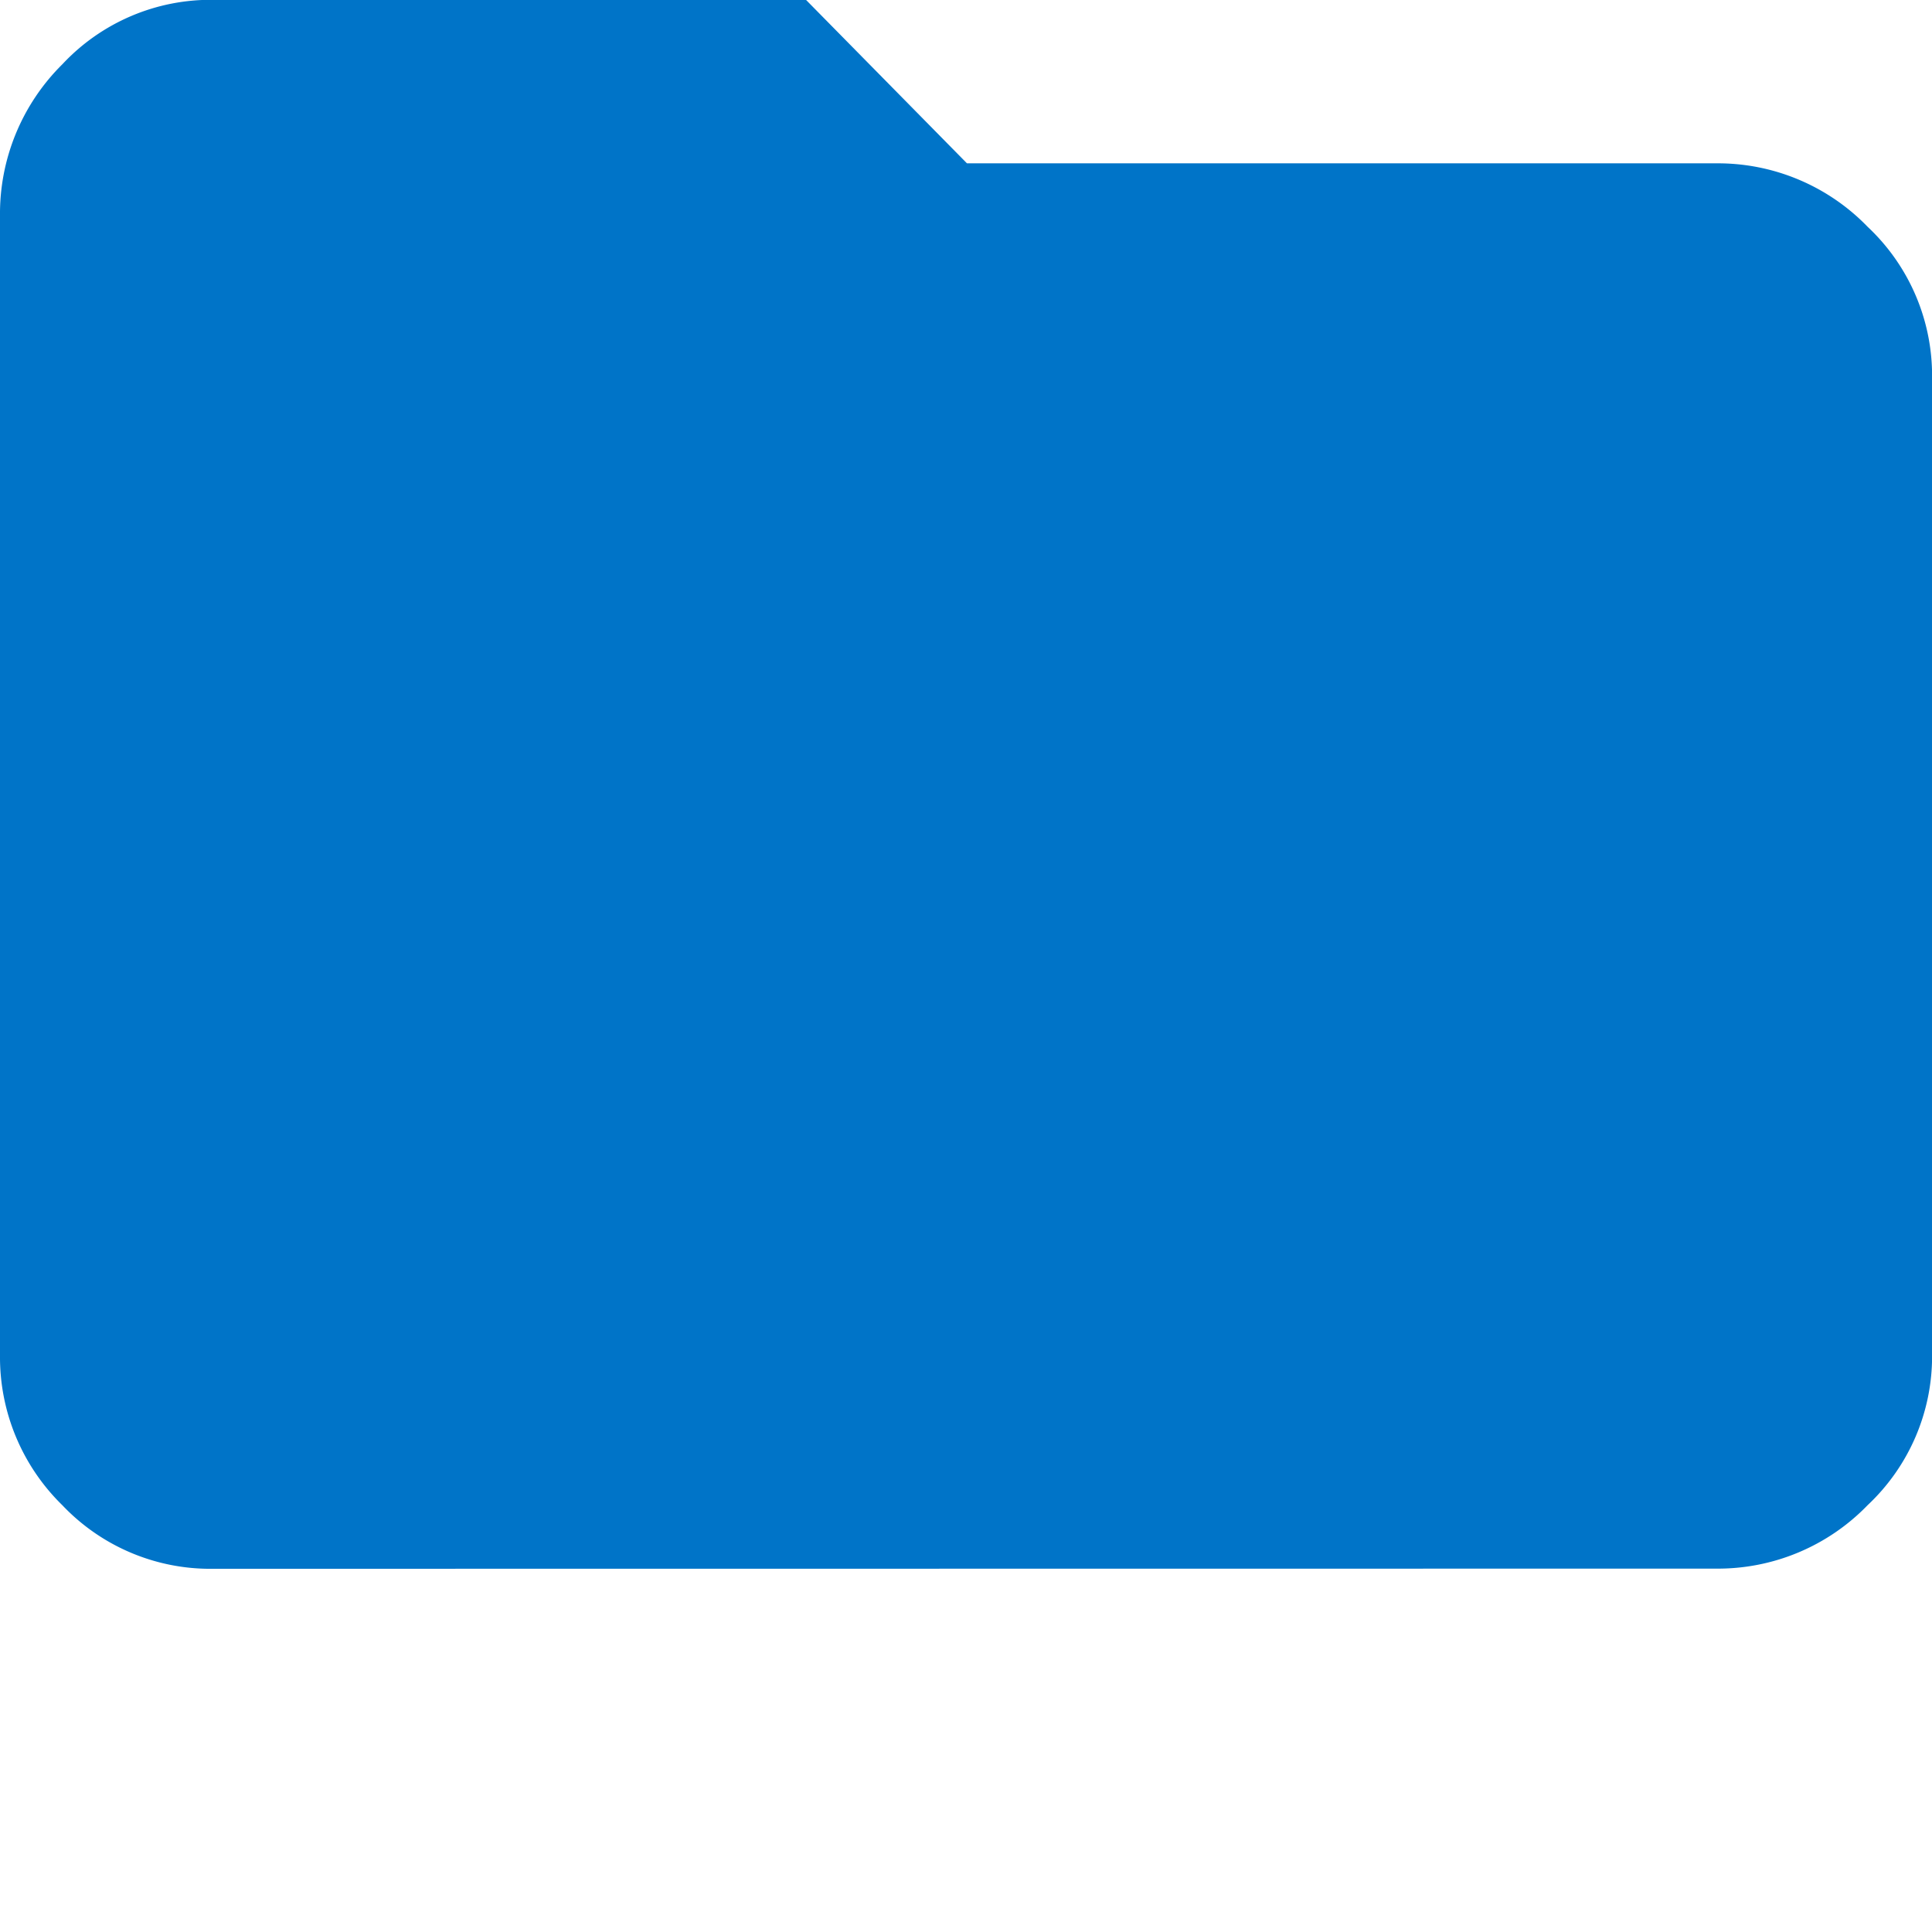 <svg xmlns="http://www.w3.org/2000/svg" width="24" height="24" viewBox="0 0 24 24">
  <path id="icon-registos" d="M57.651-806.512a2.533,2.533,0,0,1-1.876-.789A2.57,2.57,0,0,1,55-809.163v-14.157a2.611,2.611,0,0,1,.775-1.882,2.52,2.52,0,0,1,1.876-.8h7.361l2,2.031h9.307a2.587,2.587,0,0,1,1.882.789,2.534,2.534,0,0,1,.8,1.862v12.155a2.534,2.534,0,0,1-.8,1.862,2.587,2.587,0,0,1-1.882.789Z" transform="translate(-55 826)" 
        fill="#0074C8"/>
</svg>
